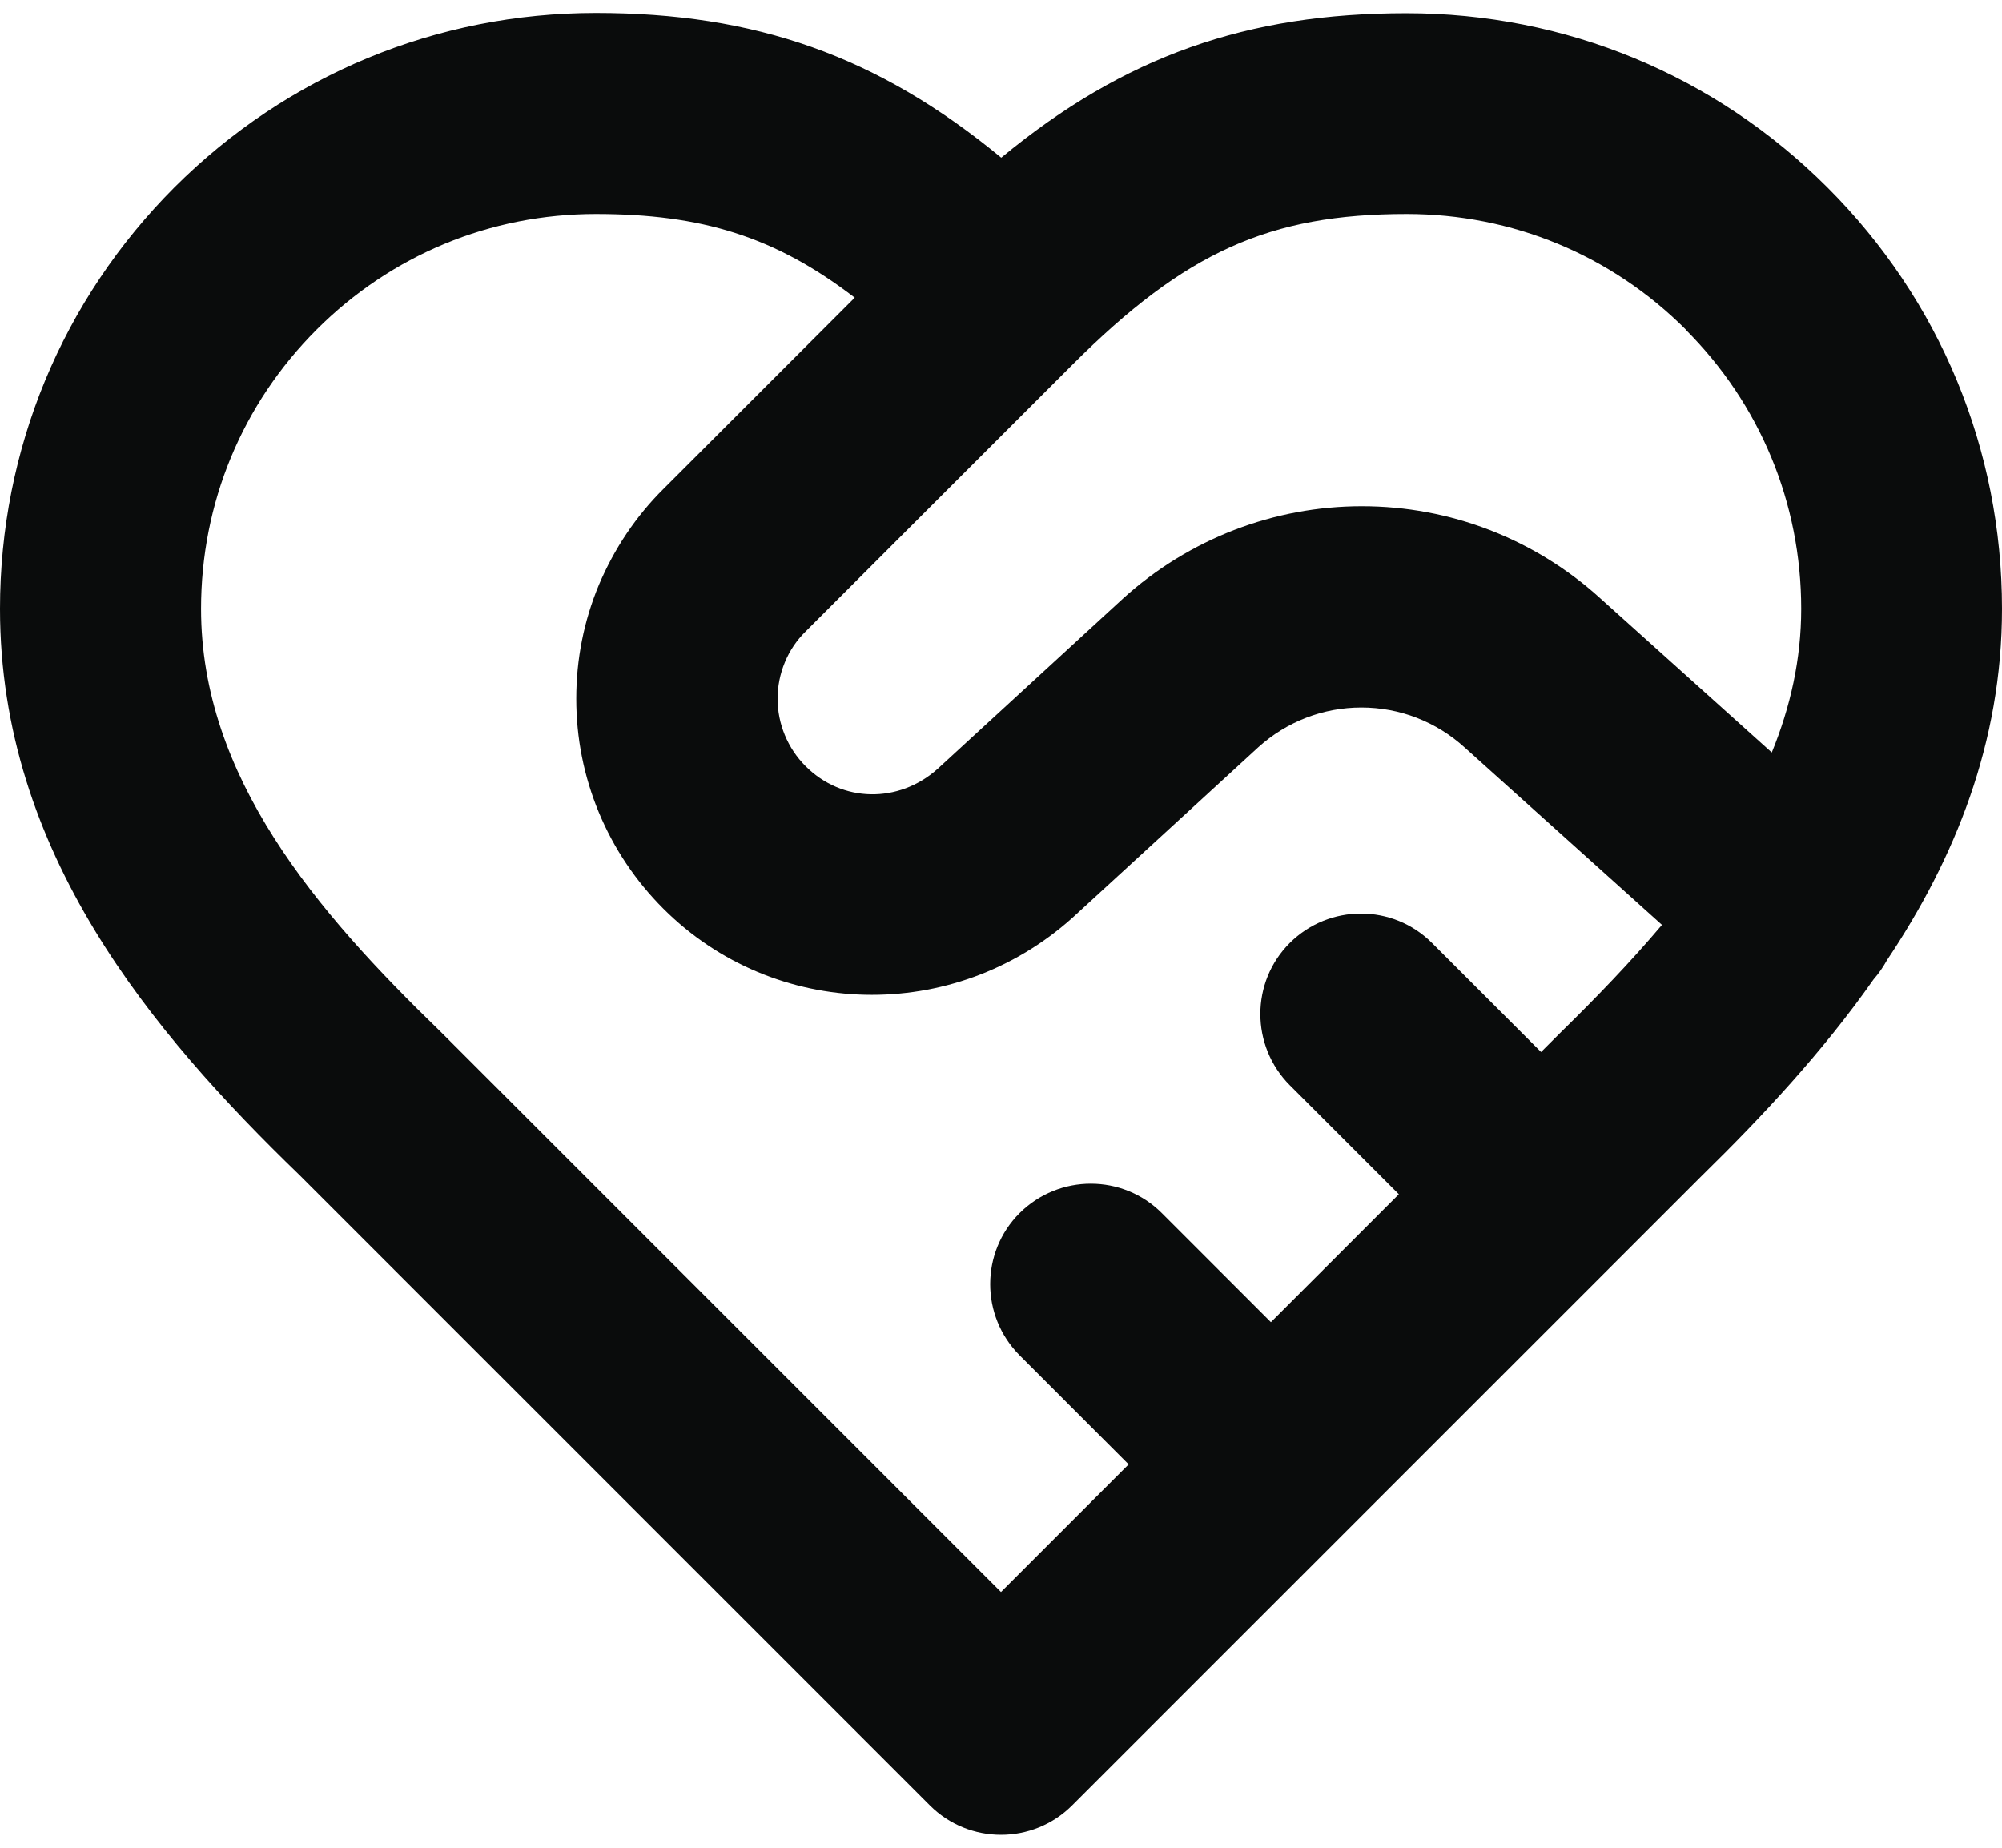 <svg width="130" height="120" viewBox="0 0 130 120" fill="none" xmlns="http://www.w3.org/2000/svg">
<path d="M122.526 62.366C126.932 55.773 130 48.25 130 39.535C130 29.205 125.969 19.479 118.674 12.184C111.363 4.873 101.653 0.859 91.323 0.859C80.993 0.859 73.013 3.633 65.016 10.242C56.987 3.617 49.023 0.842 38.693 0.842C28.363 0.842 18.637 4.873 11.326 12.168C4.031 19.479 0 29.205 0 39.535C0 55.365 9.873 67.05 19.453 76.319L60.382 117.248C61.654 118.521 63.335 119.158 65 119.158C66.665 119.158 68.346 118.521 69.618 117.248L110.531 76.336C114.431 72.517 118.364 68.306 121.661 63.606C122.004 63.215 122.281 62.807 122.526 62.366ZM109.454 21.405C114.301 26.252 116.961 32.681 116.961 39.535C116.961 42.816 116.259 45.916 115.051 48.87L103.905 38.85C99.662 34.999 94.163 32.877 88.435 32.877C82.707 32.877 77.207 34.999 72.931 38.866L60.888 49.931C58.358 52.199 54.67 52.134 52.303 49.751C51.732 49.18 51.275 48.495 50.965 47.744C50.655 46.993 50.492 46.194 50.492 45.378C50.492 44.562 50.655 43.762 50.965 43.011C51.275 42.261 51.732 41.575 52.336 40.988L69.635 23.689C76.946 16.378 82.429 13.898 91.339 13.898C98.194 13.898 104.623 16.558 109.47 21.405H109.454ZM65 103.393L28.608 67.001C20.53 59.184 13.056 50.453 13.056 39.535C13.056 32.681 15.716 26.252 20.562 21.405C25.409 16.558 31.839 13.898 38.693 13.898C45.547 13.898 50.345 15.367 55.502 19.332L43.099 31.735C41.288 33.53 39.885 35.635 38.889 37.985C37.91 40.335 37.42 42.816 37.42 45.378C37.42 47.94 37.91 50.404 38.889 52.77C39.868 55.12 41.288 57.226 43.067 59.005C50.296 66.234 61.932 66.511 69.635 59.608L81.711 48.527C83.555 46.863 85.921 45.949 88.402 45.949C90.882 45.949 93.265 46.863 95.126 48.56L107.92 60.065C105.88 62.48 103.644 64.798 101.343 67.05C101.343 67.05 101.311 67.083 101.294 67.099L100.07 68.323L92.988 61.24C90.442 58.694 86.313 58.694 83.751 61.24C81.205 63.786 81.205 67.915 83.751 70.477L90.834 77.56L82.527 85.866L75.444 78.784C72.899 76.238 68.77 76.238 66.208 78.784C63.662 81.329 63.662 85.458 66.208 88.02L73.29 95.103L64.984 103.409L65 103.393Z" fill="#0A0C0C"/>
</svg>
